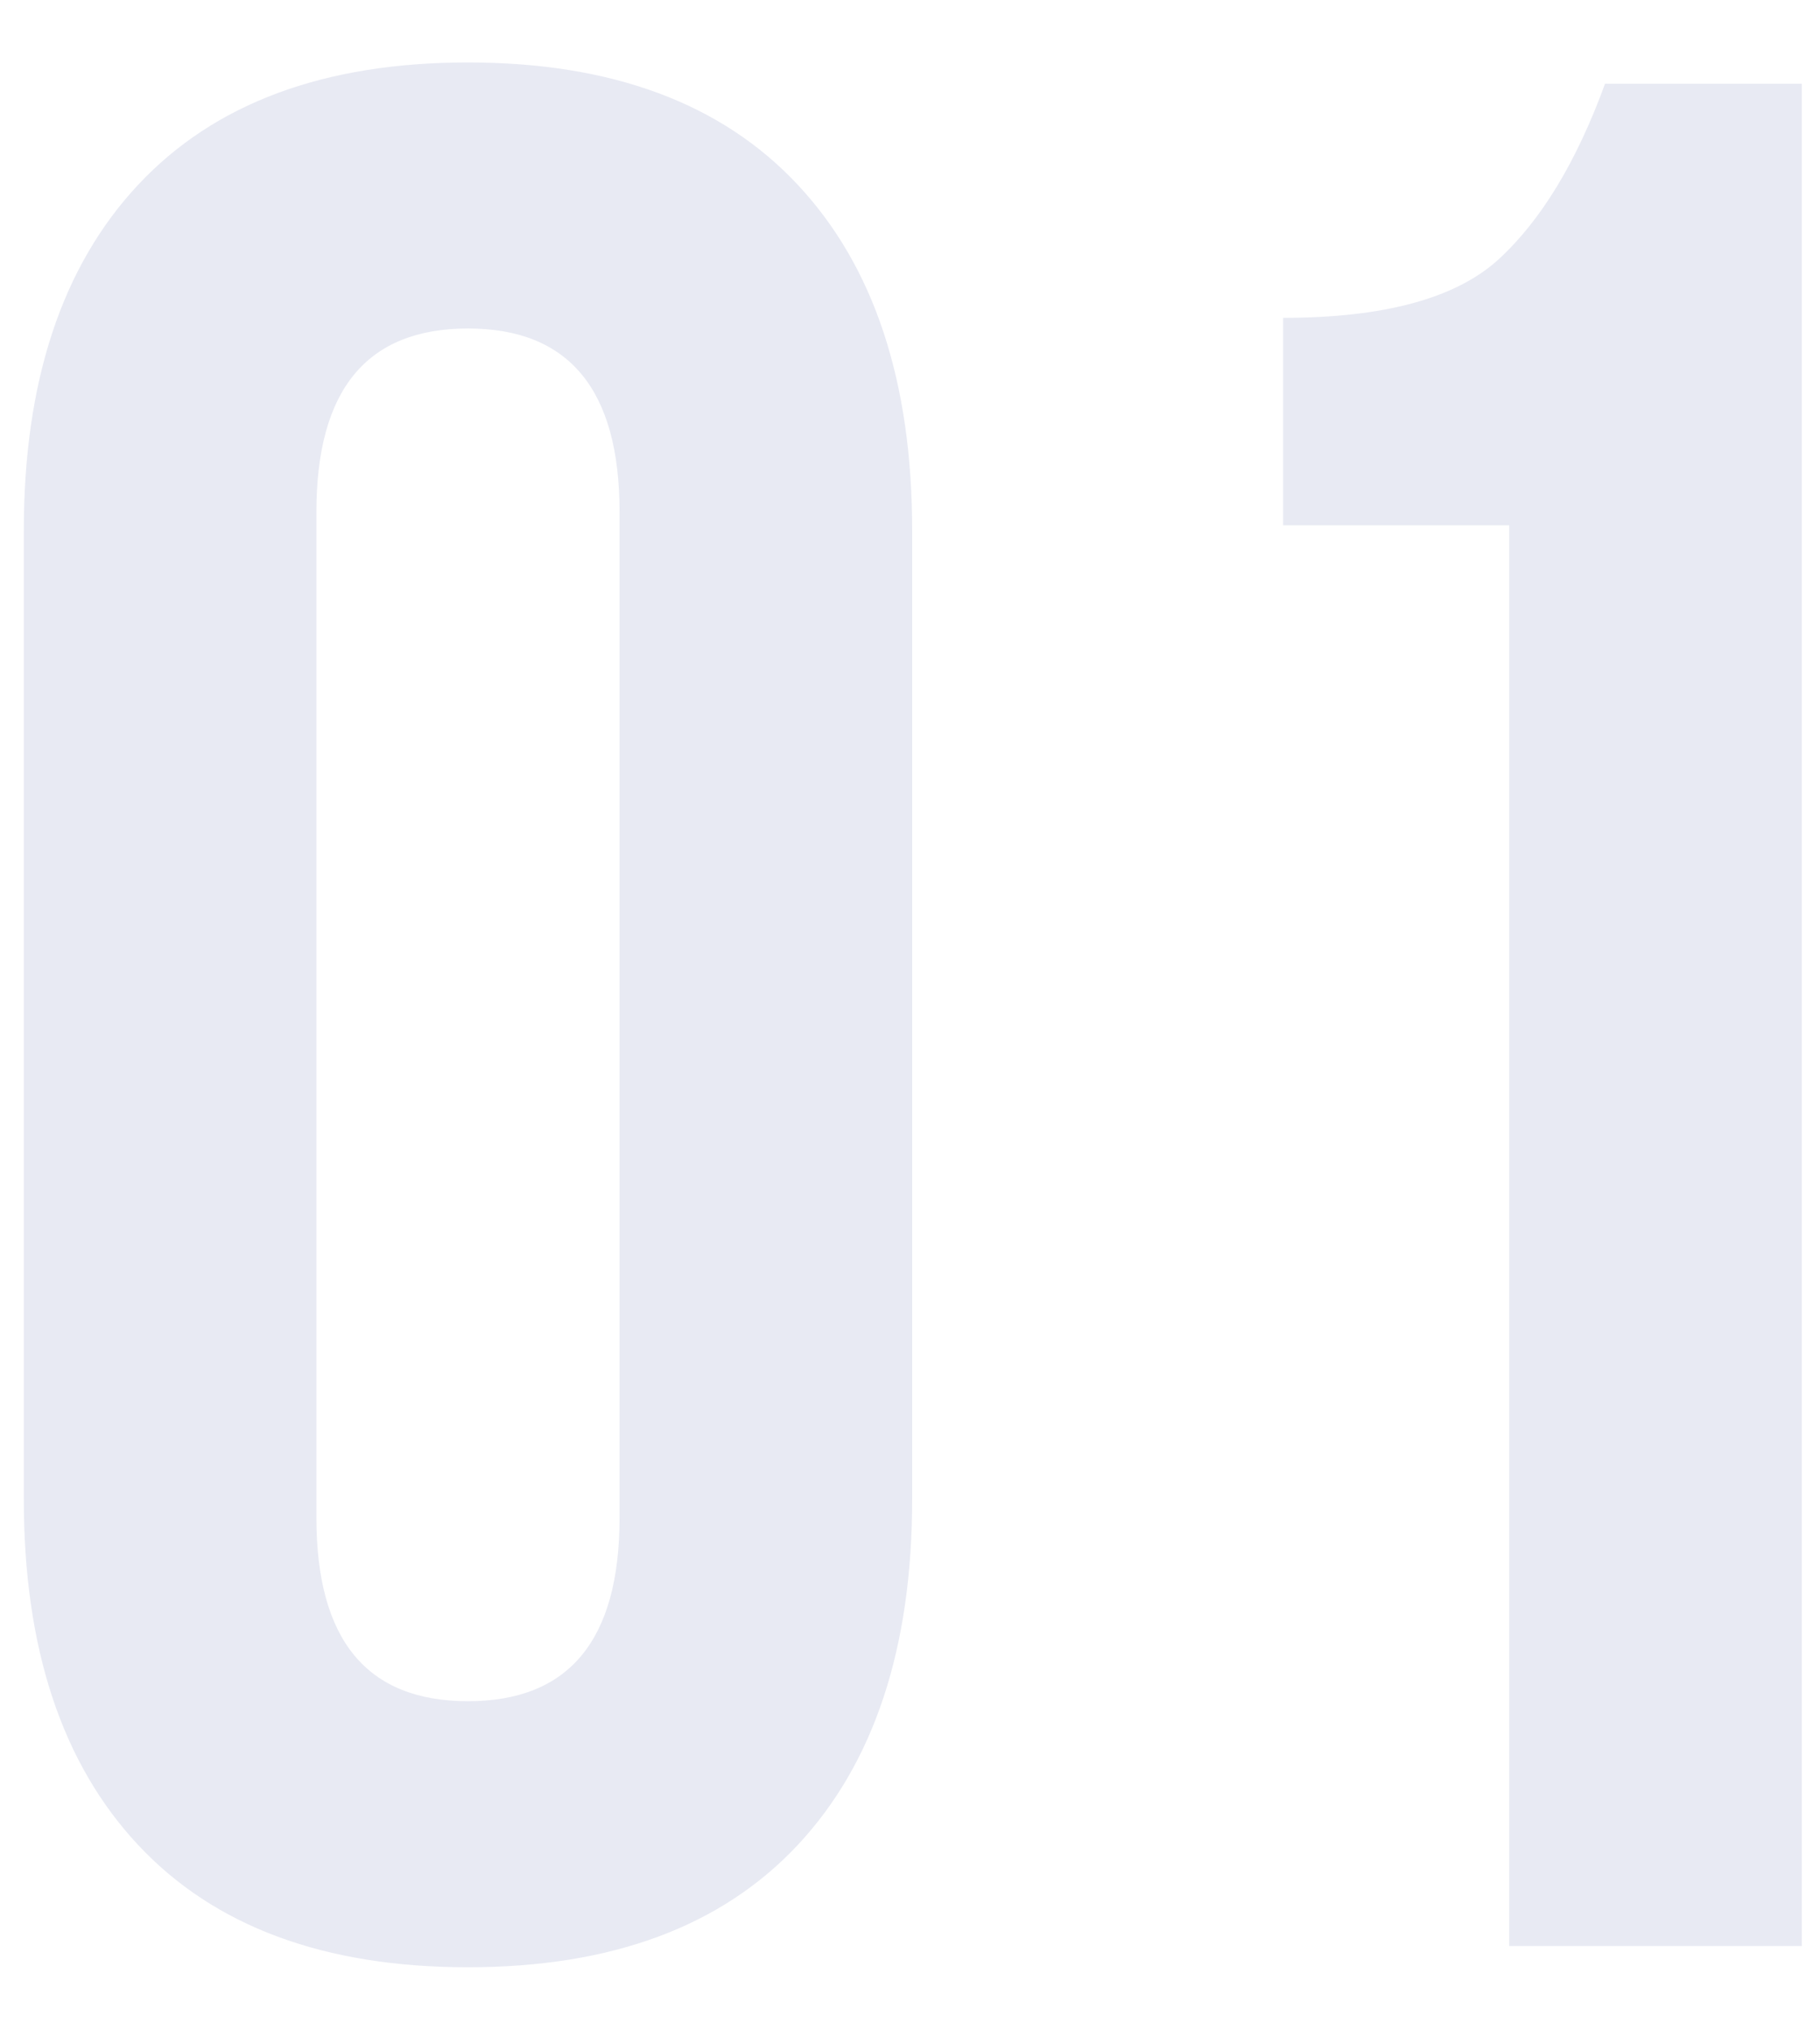 <svg width="26" height="29" viewBox="0 0 26 29" fill="none" xmlns="http://www.w3.org/2000/svg"><path d="M4.52 7.314v14.363c0 1.748.721 2.622 2.165 2.622s2.166-.873 2.166-2.622V7.314c0-1.748-.722-2.622-2.166-2.622S4.52 5.566 4.52 7.314zM.34 21.412V7.58c0-2.128.544-3.775 1.633-4.94C3.063 1.474 4.633.892 6.685.892c2.052 0 3.623.582 4.712 1.748 1.09 1.165 1.634 2.812 1.634 4.94v13.832c0 2.128-.545 3.774-1.634 4.94-1.09 1.165-2.66 1.747-4.712 1.747-2.052 0-3.623-.582-4.712-1.747C.883 25.186.34 23.539.34 21.412zM18.33 7.504V4.54c1.445 0 2.47-.28 3.079-.836.607-.558 1.114-1.394 1.52-2.508h2.811v26.6h-4.18V7.503h-3.23z" fill="#E8EAF3"/></svg>